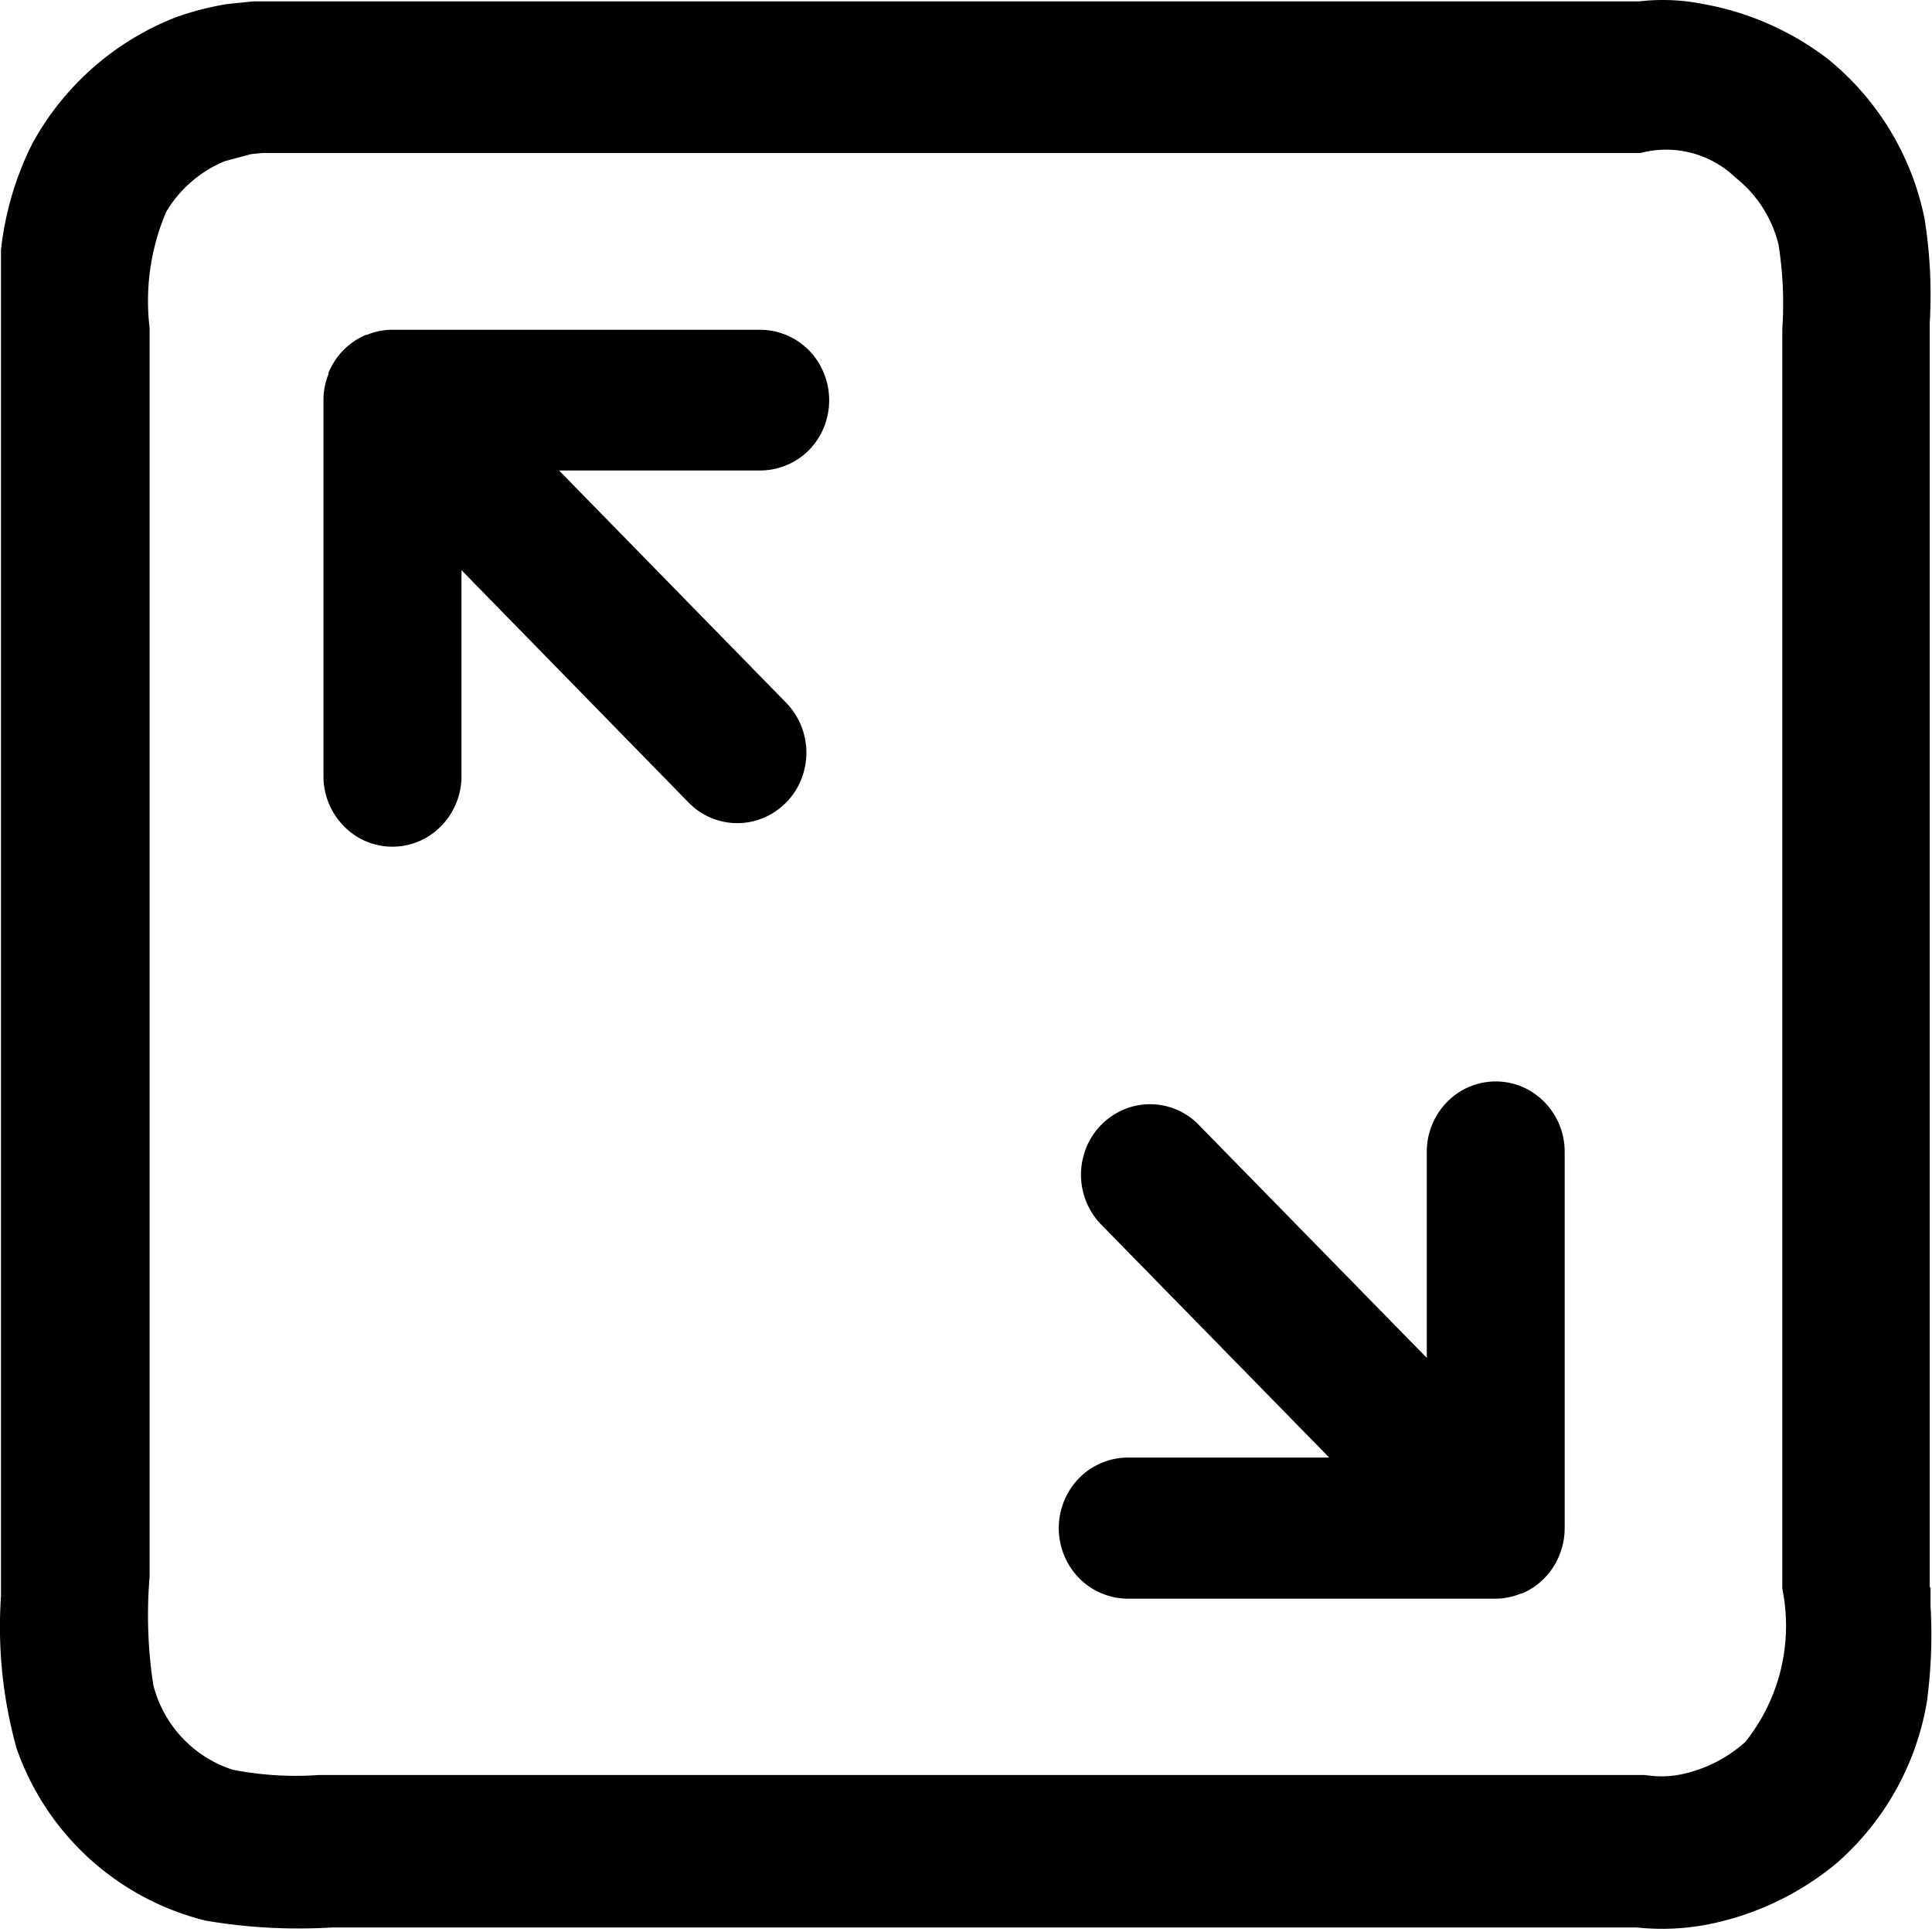 <?xml version="1.0" standalone="no"?><!DOCTYPE svg PUBLIC "-//W3C//DTD SVG 1.1//EN" "http://www.w3.org/Graphics/SVG/1.1/DTD/svg11.dtd"><svg t="1663017000612" class="icon" viewBox="0 0 1024 1024" version="1.1" xmlns="http://www.w3.org/2000/svg" p-id="7142" xmlns:xlink="http://www.w3.org/1999/xlink" width="200" height="200"><path d="M1023.216 841.246v9.613a268.243 268.243 0 0 1-1.934 51.191 145.725 145.725 0 0 1-48.063 85.66 153.233 153.233 0 0 1-65.127 31.682 126.898 126.898 0 0 1-40.441 2.218H175.77a293.612 293.612 0 0 1-66.776-3.64 142.199 142.199 0 0 1-100.222-91.348A239.292 239.292 0 0 1 0.525 846.081V193.561 132.472a164.95 164.95 0 0 1 16.552-56.254A147.886 147.886 0 0 1 93.807 8.93a155.736 155.736 0 0 1 26.506-6.769L134.077 0.739h734.654a108.071 108.071 0 0 1 34.128 1.422 152.607 152.607 0 0 1 65.98 29.122 146.18 146.18 0 0 1 51.191 84.523 254.82 254.82 0 0 1 2.787 55.116V841.417zM942.618 129.458a65.127 65.127 0 0 0-22.752-35.322 53.012 53.012 0 0 0-50.395-13.025H138.798l-5.688 0.569-13.822 3.697a64.956 64.956 0 0 0-31.17 26.847 120.3 120.3 0 0 0-8.816 61.657v661.735a245.548 245.548 0 0 0 1.934 57.391 63.648 63.648 0 0 0 41.92 44.935 172.06 172.06 0 0 0 45.845 2.844h702.859a54.149 54.149 0 0 0 23.662-1.422 73.033 73.033 0 0 0 29.52-16.097 98.515 98.515 0 0 0 19.623-81.167V174.165a199.078 199.078 0 0 0-2.048-44.707z m-116.091 694.782a37.085 37.085 0 0 1-19.851 20.363h-0.512a36.232 36.232 0 0 1-13.367 2.73H597.758a36.517 36.517 0 0 1-31.682-18.713 38.052 38.052 0 0 1 0-37.37 36.517 36.517 0 0 1 31.682-18.713h106.763l-120.414-123.03a37.882 37.882 0 0 1-9.954-36.346 36.915 36.915 0 0 1 26.108-26.676 35.891 35.891 0 0 1 35.55 10.181l120.414 123.03v-109.152a37.54 37.54 0 0 1 18.258-32.364 36.005 36.005 0 0 1 36.573 0 37.54 37.54 0 0 1 18.258 32.364v199.419a37.199 37.199 0 0 1-2.56 13.594zM402.776 249.359H296.297l120.357 123.087a37.939 37.939 0 0 1 9.499 36.118 36.972 36.972 0 0 1-25.88 26.449 36.005 36.005 0 0 1-35.322-9.669L244.594 302.2v109.152a37.654 37.654 0 0 1-18.315 32.421 36.005 36.005 0 0 1-36.573 0 37.711 37.711 0 0 1-18.258-32.421V211.99a36.858 36.858 0 0 1 2.616-13.594v-0.626a36.915 36.915 0 0 1 19.908-20.306h0.569a34.526 34.526 0 0 1 13.31-2.673h195.039a36.46 36.46 0 0 1 31.682 18.656 38.166 38.166 0 0 1 0 37.427 36.46 36.46 0 0 1-31.796 18.486z" p-id="7143"></path></svg>
